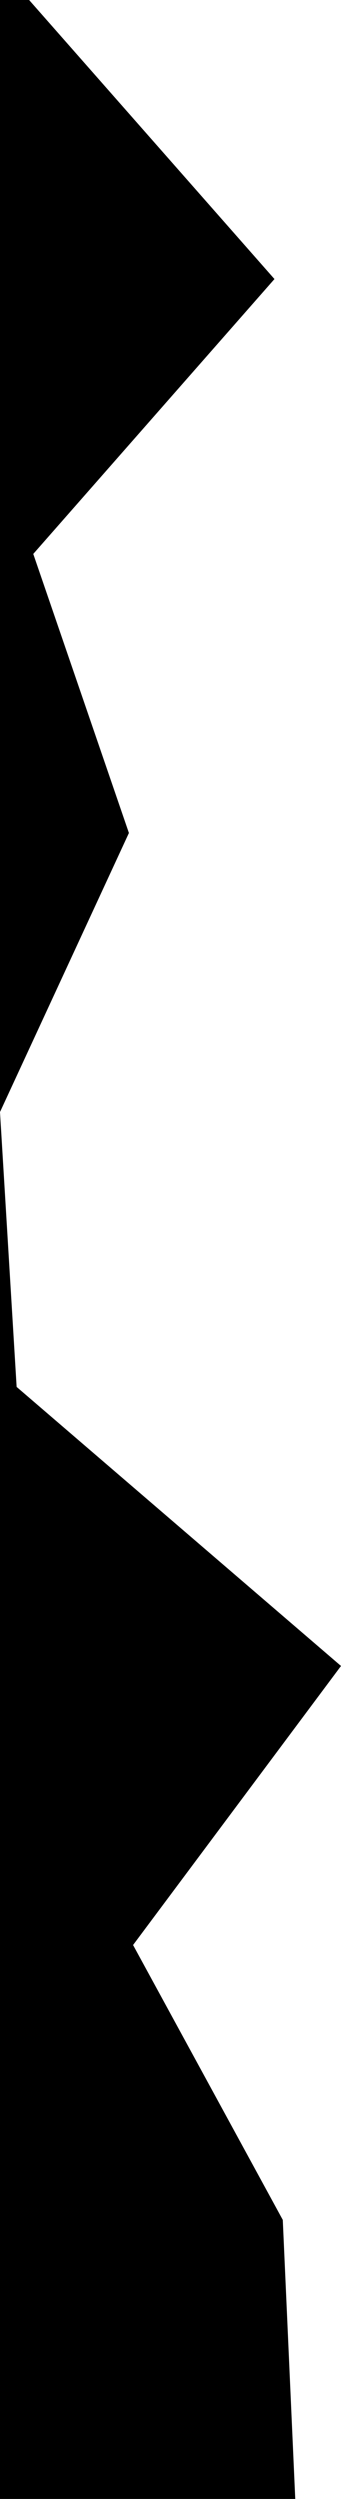 <svg width="82" height="600" viewBox="0 0 82 600" fill="none" xmlns="http://www.w3.org/2000/svg">
    <path d="M71 600L68 533L32 467L82 400L4 333L0 267L31 200L8 133L66 67L7 0H0V67V133V200V267V333V400V467V533V600H71Z" fill="currentColor"/>
</svg>

